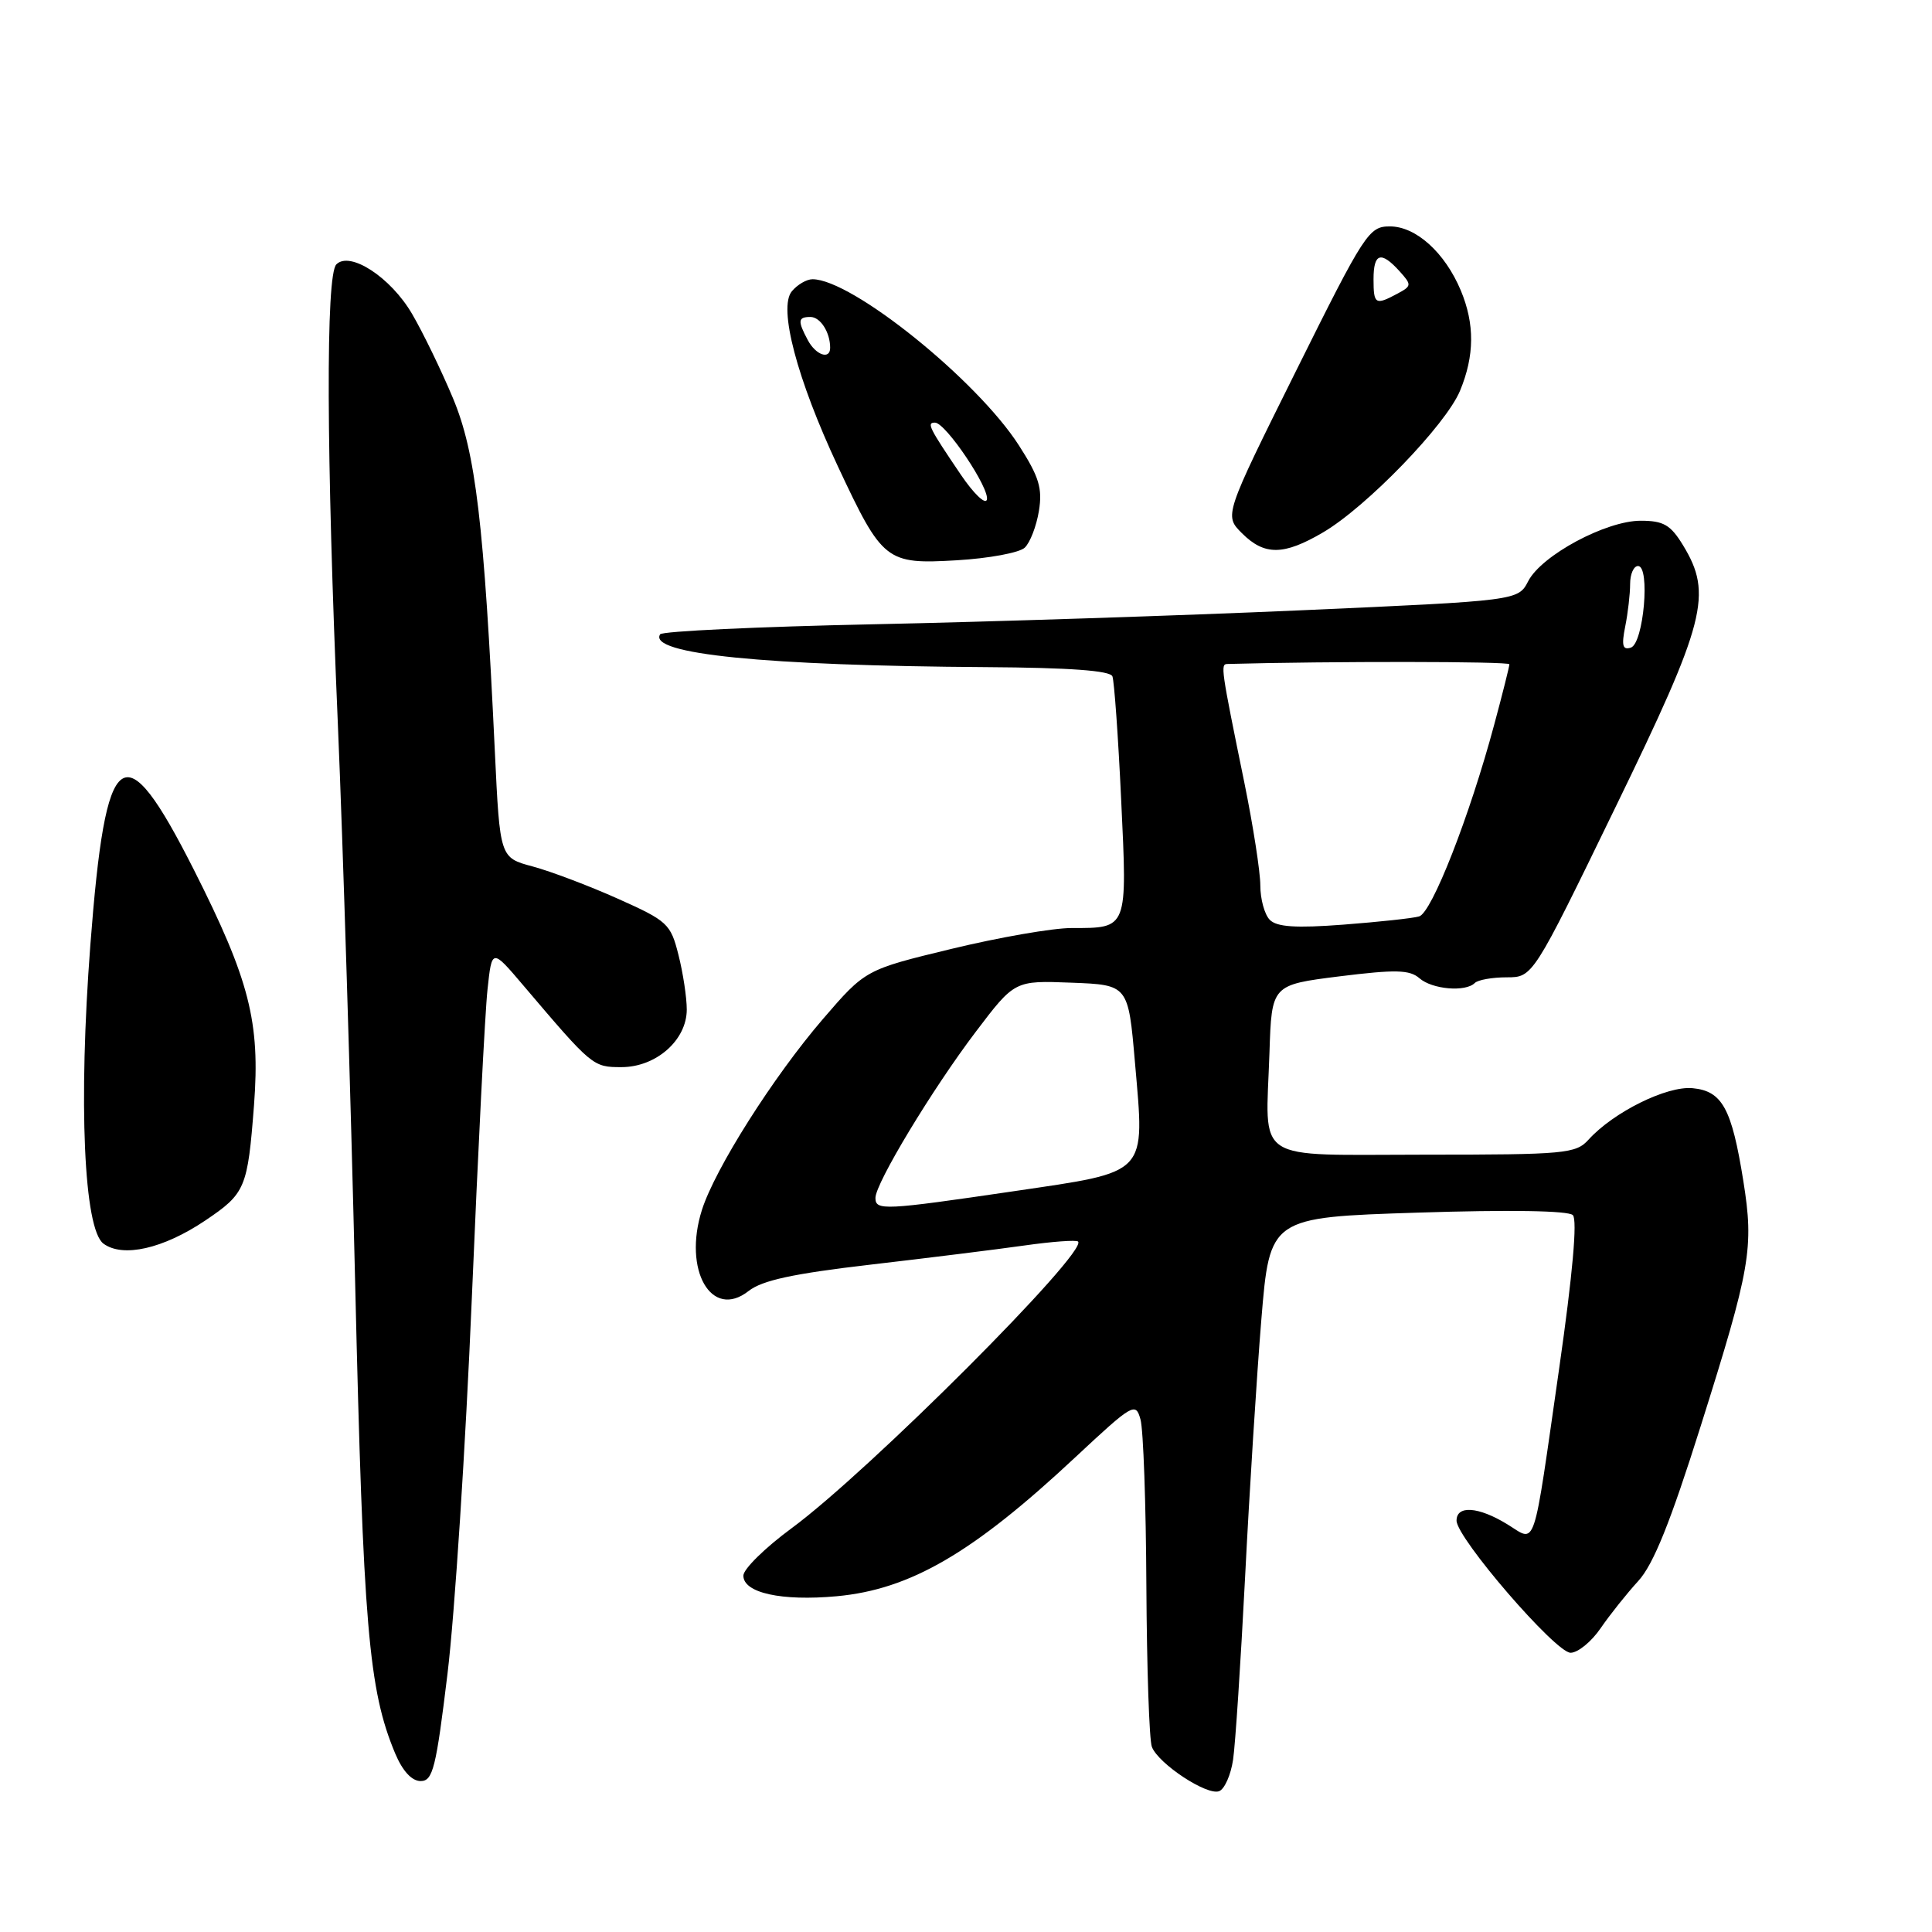<?xml version="1.0" encoding="UTF-8" standalone="no"?>
<!DOCTYPE svg PUBLIC "-//W3C//DTD SVG 1.1//EN" "http://www.w3.org/Graphics/SVG/1.1/DTD/svg11.dtd" >
<svg xmlns="http://www.w3.org/2000/svg" xmlns:xlink="http://www.w3.org/1999/xlink" version="1.1" viewBox="0 0 256 256">
 <g >
 <path fill="currentColor"
d=" M 163.39 233.17 C 163.69 231.15 164.40 220.28 164.98 209.00 C 165.55 197.72 166.52 182.38 167.13 174.90 C 168.25 161.31 168.25 161.31 187.85 160.68 C 199.98 160.29 207.81 160.41 208.41 161.01 C 209.03 161.63 208.38 168.88 206.61 181.24 C 203.03 206.17 203.63 204.35 199.70 201.96 C 195.89 199.63 193.00 199.43 193.00 201.49 C 193.00 203.79 206.12 219.00 208.11 219.00 C 209.07 219.00 210.87 217.54 212.09 215.75 C 213.32 213.96 215.56 211.15 217.07 209.50 C 219.08 207.32 221.33 201.73 225.34 189.00 C 231.98 167.95 232.42 165.39 231.00 156.48 C 229.46 146.86 228.21 144.57 224.28 144.19 C 220.87 143.86 213.80 147.36 210.49 151.01 C 208.81 152.87 207.39 153.00 188.86 153.00 C 165.73 153.00 167.72 154.30 168.21 139.50 C 168.50 130.50 168.50 130.50 177.50 129.37 C 184.91 128.45 186.78 128.49 188.08 129.62 C 189.77 131.10 194.19 131.48 195.42 130.25 C 195.83 129.84 197.73 129.50 199.64 129.50 C 203.11 129.50 203.11 129.50 214.04 107.00 C 226.04 82.33 226.96 78.73 223.01 72.25 C 221.36 69.54 220.42 69.00 217.40 69.00 C 212.80 69.00 204.27 73.58 202.50 77.00 C 201.16 79.59 201.16 79.59 172.33 80.87 C 156.47 81.57 131.00 82.40 115.72 82.72 C 100.44 83.04 87.72 83.64 87.47 84.05 C 85.85 86.66 101.31 88.21 130.73 88.40 C 141.72 88.47 147.11 88.86 147.40 89.62 C 147.64 90.24 148.17 97.60 148.56 105.97 C 149.38 123.20 149.47 122.97 142.00 122.97 C 139.53 122.96 132.36 124.21 126.08 125.73 C 114.67 128.49 114.67 128.49 109.03 135.04 C 102.47 142.67 94.75 154.85 93.01 160.32 C 90.47 168.31 94.28 174.93 99.20 171.06 C 100.99 169.65 105.13 168.76 115.36 167.57 C 122.93 166.69 132.11 165.55 135.77 165.03 C 139.43 164.51 142.61 164.28 142.85 164.51 C 144.20 165.86 115.10 194.99 104.89 202.50 C 101.37 205.09 98.50 207.91 98.50 208.78 C 98.50 211.07 103.55 212.18 110.87 211.51 C 120.63 210.61 128.92 205.78 142.47 193.11 C 150.12 185.97 150.48 185.76 151.12 188.08 C 151.50 189.41 151.85 199.35 151.90 210.17 C 151.96 220.99 152.28 230.57 152.63 231.47 C 153.49 233.71 159.94 237.96 161.54 237.34 C 162.26 237.07 163.09 235.19 163.39 233.17 Z  M 59.30 221.75 C 60.25 213.91 61.70 191.53 62.52 172.00 C 63.34 152.47 64.27 134.06 64.60 131.09 C 65.18 125.67 65.18 125.67 69.34 130.57 C 78.49 141.34 78.56 141.40 82.35 141.40 C 86.94 141.40 91.00 137.82 91.00 133.77 C 91.00 132.18 90.51 128.93 89.90 126.53 C 88.87 122.41 88.45 122.02 81.86 119.08 C 78.04 117.37 72.96 115.45 70.58 114.81 C 66.24 113.65 66.24 113.65 65.57 99.57 C 64.14 69.28 63.03 59.96 60.02 52.76 C 58.47 49.06 56.03 44.03 54.60 41.59 C 51.77 36.74 46.37 33.23 44.57 35.03 C 43.15 36.45 43.23 60.07 44.77 96.00 C 45.44 111.68 46.47 144.97 47.06 170.00 C 48.13 215.59 48.84 223.89 52.35 232.31 C 53.34 234.67 54.56 236.00 55.74 236.00 C 57.36 236.00 57.78 234.29 59.30 221.75 Z  M 27.19 161.73 C 32.53 158.13 32.81 157.47 33.66 146.41 C 34.49 135.43 33.07 129.86 25.69 115.25 C 16.34 96.77 14.02 98.46 11.97 125.23 C 10.38 146.13 11.11 162.87 13.71 164.79 C 16.28 166.68 21.62 165.47 27.19 161.73 Z  M 135.78 72.57 C 136.49 71.91 137.33 69.72 137.66 67.71 C 138.15 64.71 137.68 63.17 135.02 59.03 C 129.45 50.34 112.87 37.00 107.66 37.00 C 106.88 37.00 105.65 37.72 104.92 38.60 C 103.11 40.78 105.60 50.22 111.04 61.83 C 116.94 74.42 117.41 74.79 126.78 74.24 C 131.03 73.99 135.08 73.24 135.78 72.57 Z  M 175.32 70.54 C 181.08 67.16 191.59 56.29 193.46 51.78 C 195.39 47.13 195.42 42.93 193.56 38.48 C 191.46 33.47 187.62 30.00 184.17 30.00 C 181.38 30.00 180.84 30.83 171.73 49.15 C 162.21 68.30 162.21 68.30 164.56 70.65 C 167.55 73.64 170.10 73.61 175.32 70.54 Z  M 116.00 158.73 C 116.00 156.79 123.55 144.29 129.30 136.71 C 134.45 129.92 134.45 129.92 141.97 130.21 C 149.50 130.50 149.50 130.50 150.39 140.80 C 151.69 155.84 152.30 155.19 134.35 157.84 C 117.12 160.37 116.00 160.43 116.00 158.73 Z  M 168.25 121.88 C 167.56 121.18 167.00 119.13 167.00 117.34 C 167.00 115.54 166.05 109.44 164.90 103.79 C 161.77 88.49 161.70 88.00 162.64 87.98 C 176.27 87.61 200.00 87.63 200.00 88.02 C 200.00 88.31 199.10 91.91 197.99 96.02 C 194.74 108.13 189.72 120.96 188.04 121.43 C 187.19 121.68 182.68 122.16 178.00 122.52 C 171.70 123.00 169.18 122.83 168.25 121.88 Z  M 215.35 83.01 C 215.71 81.22 216.00 78.68 216.00 77.38 C 216.00 76.07 216.47 75.00 217.05 75.00 C 218.69 75.00 217.79 85.25 216.10 85.81 C 215.01 86.17 214.84 85.55 215.35 83.01 Z  M 127.35 62.95 C 123.07 56.63 122.76 56.00 123.89 56.00 C 125.31 56.00 131.23 64.82 130.76 66.23 C 130.54 66.87 129.01 65.39 127.35 62.95 Z  M 107.04 45.07 C 105.67 42.51 105.73 42.00 107.39 42.00 C 108.70 42.00 110.00 44.03 110.00 46.08 C 110.00 47.71 108.10 47.06 107.04 45.07 Z  M 182.00 37.00 C 182.00 33.53 182.98 33.22 185.43 35.92 C 187.08 37.75 187.07 37.89 185.15 38.92 C 182.24 40.48 182.00 40.33 182.00 37.00 Z "/>
</g>
</svg>